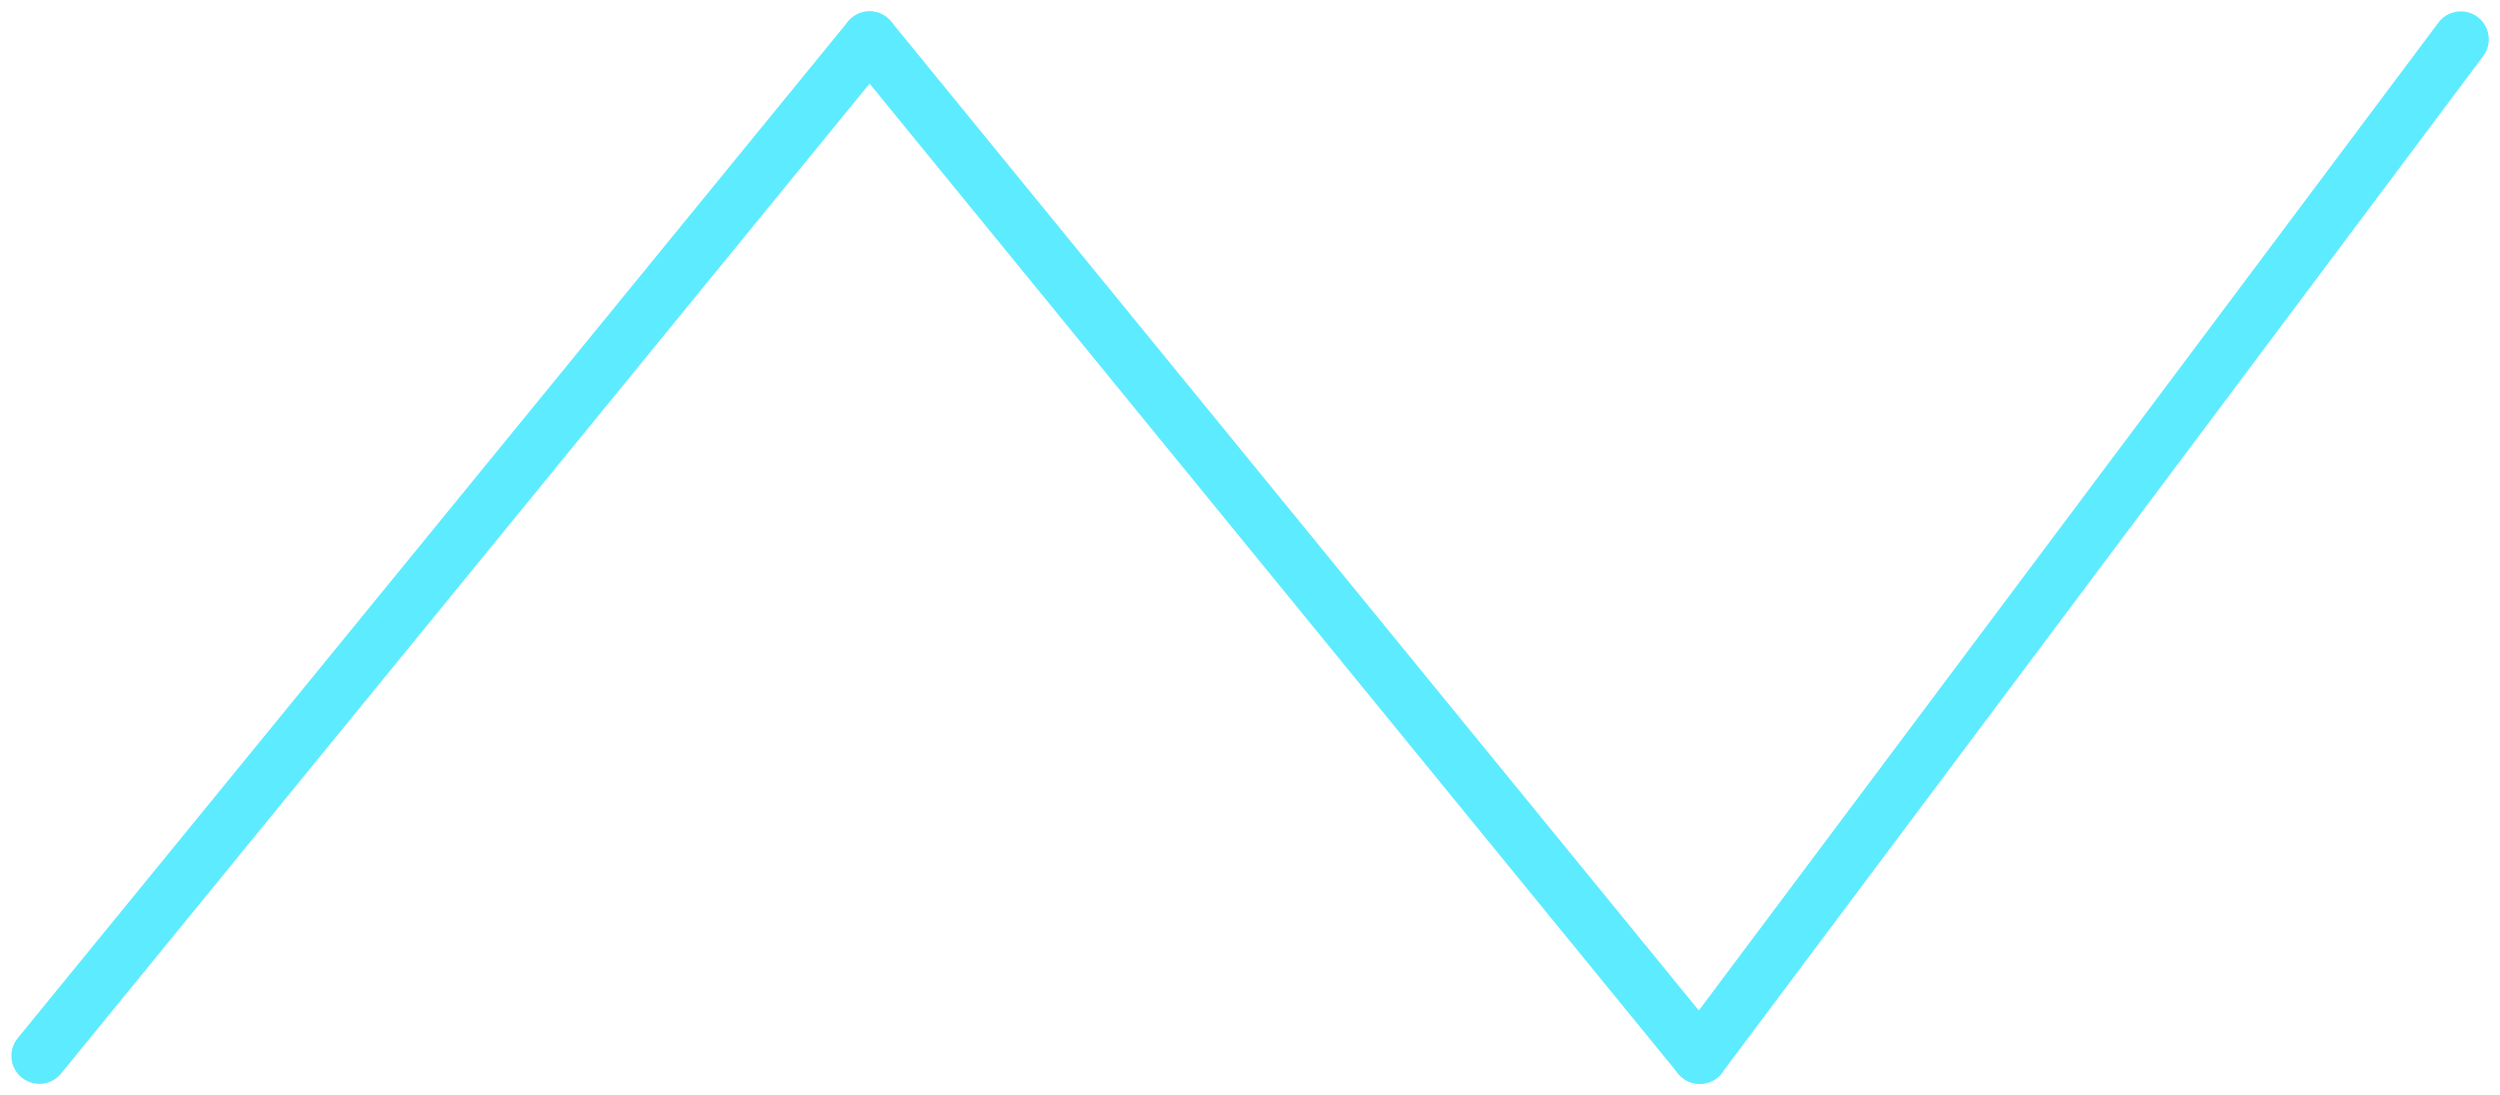 <svg xmlns="http://www.w3.org/2000/svg" width="89.36" height="39.148" viewBox="0 0 89.36 39.148">
    <defs>
        <style>
            .cls-1{fill:none;stroke:#5cebff;stroke-linecap:round;stroke-width:2px}
        </style>
    </defs>
    <g id="Group_579" data-name="Group 579" transform="translate(1.407 1.407)">
        <path id="Line_15" d="M29.675 0L0 36.334" class="cls-1" data-name="Line 15"/>
        <path id="Line_16" d="M0 0l29.675 36.334" class="cls-1" data-name="Line 16" transform="translate(29.675)"/>
        <path id="Line_17" d="M27.202 0L0 36.334" class="cls-1" data-name="Line 17" transform="translate(59.35)"/>
    </g>
</svg>
